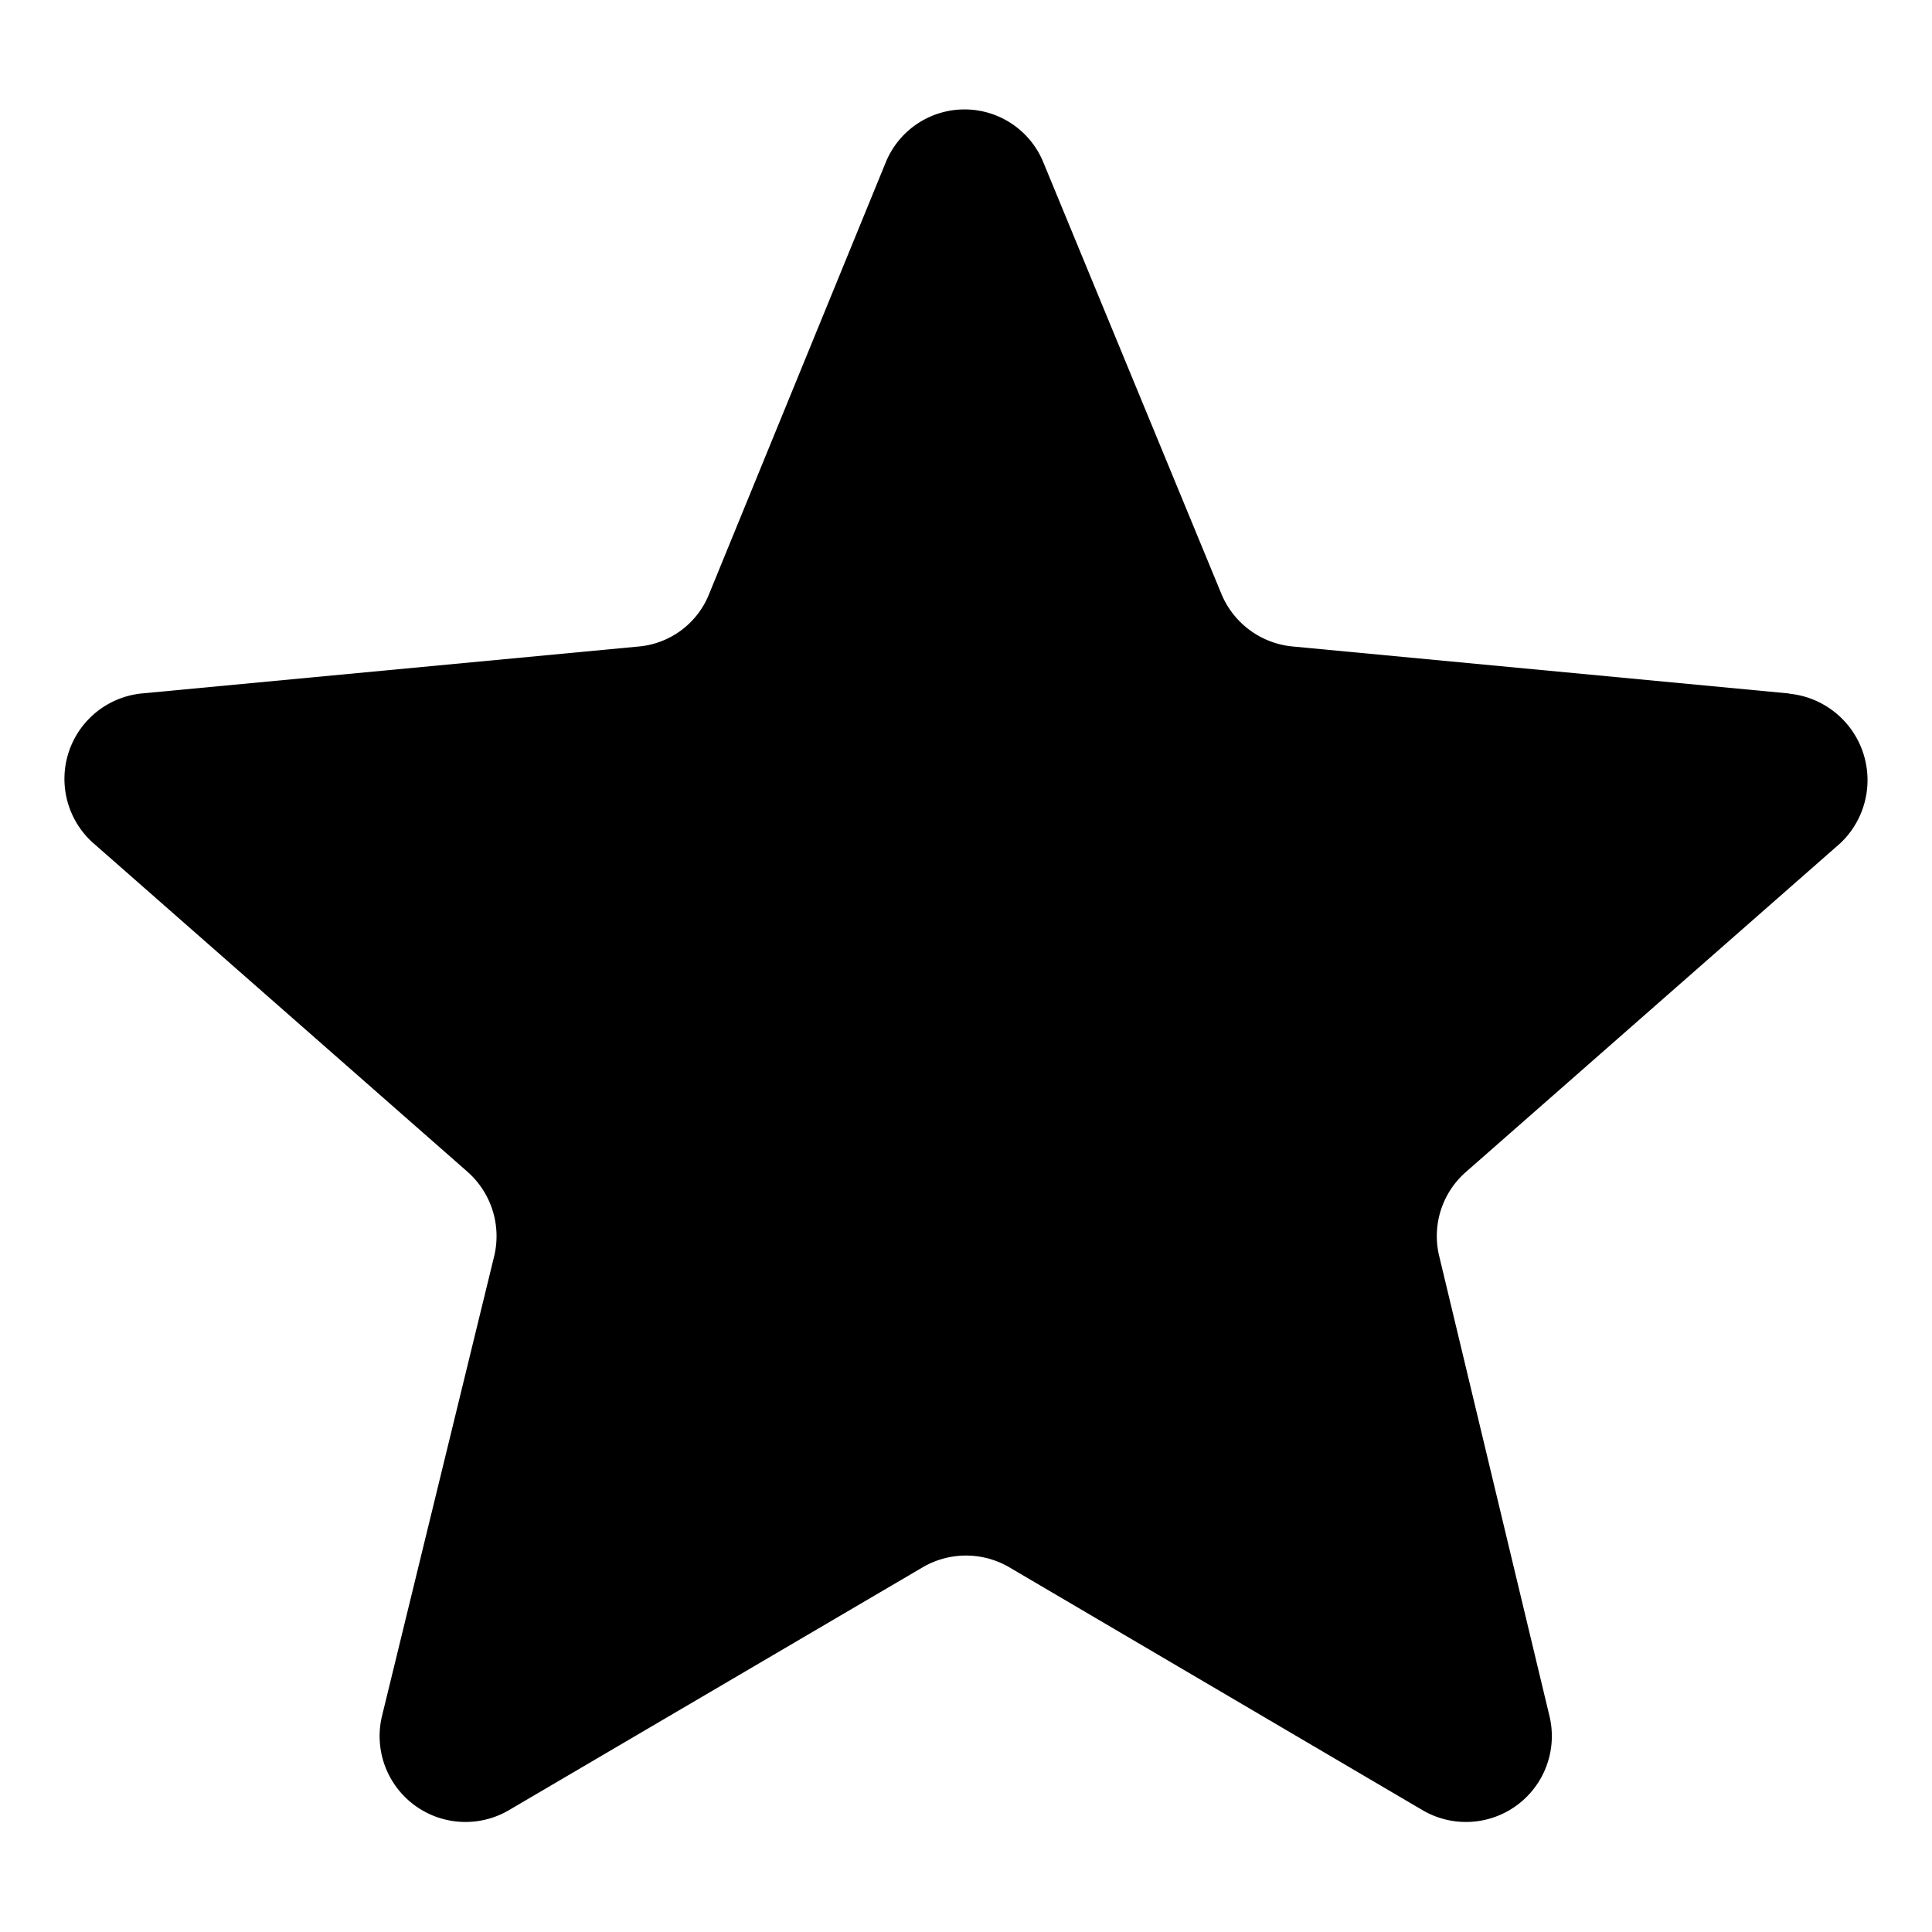 <svg id="Layer_1" data-name="Layer 1" xmlns="http://www.w3.org/2000/svg" viewBox="0 0 180 180"><title>sv icons</title><path d="M166.69,64.61l-46.27-4.38a8,8,0,0,1-6.63-4.91L97.22,15.16a7.93,7.93,0,0,0-14.71,0L66.07,55.33a7.81,7.81,0,0,1-6.63,4.91L13.18,64.61A8,8,0,0,0,8.67,78.53l34.86,30.62A8,8,0,0,1,46.05,117L35.58,159.92a8,8,0,0,0,11.8,8.75L86,146A8,8,0,0,1,94,146l38.57,22.67a8,8,0,0,0,11.8-8.75L134.08,117a7.93,7.93,0,0,1,2.52-7.83l34.87-30.62a8.09,8.09,0,0,0-4.77-13.92h0Zm0,0"/></svg>